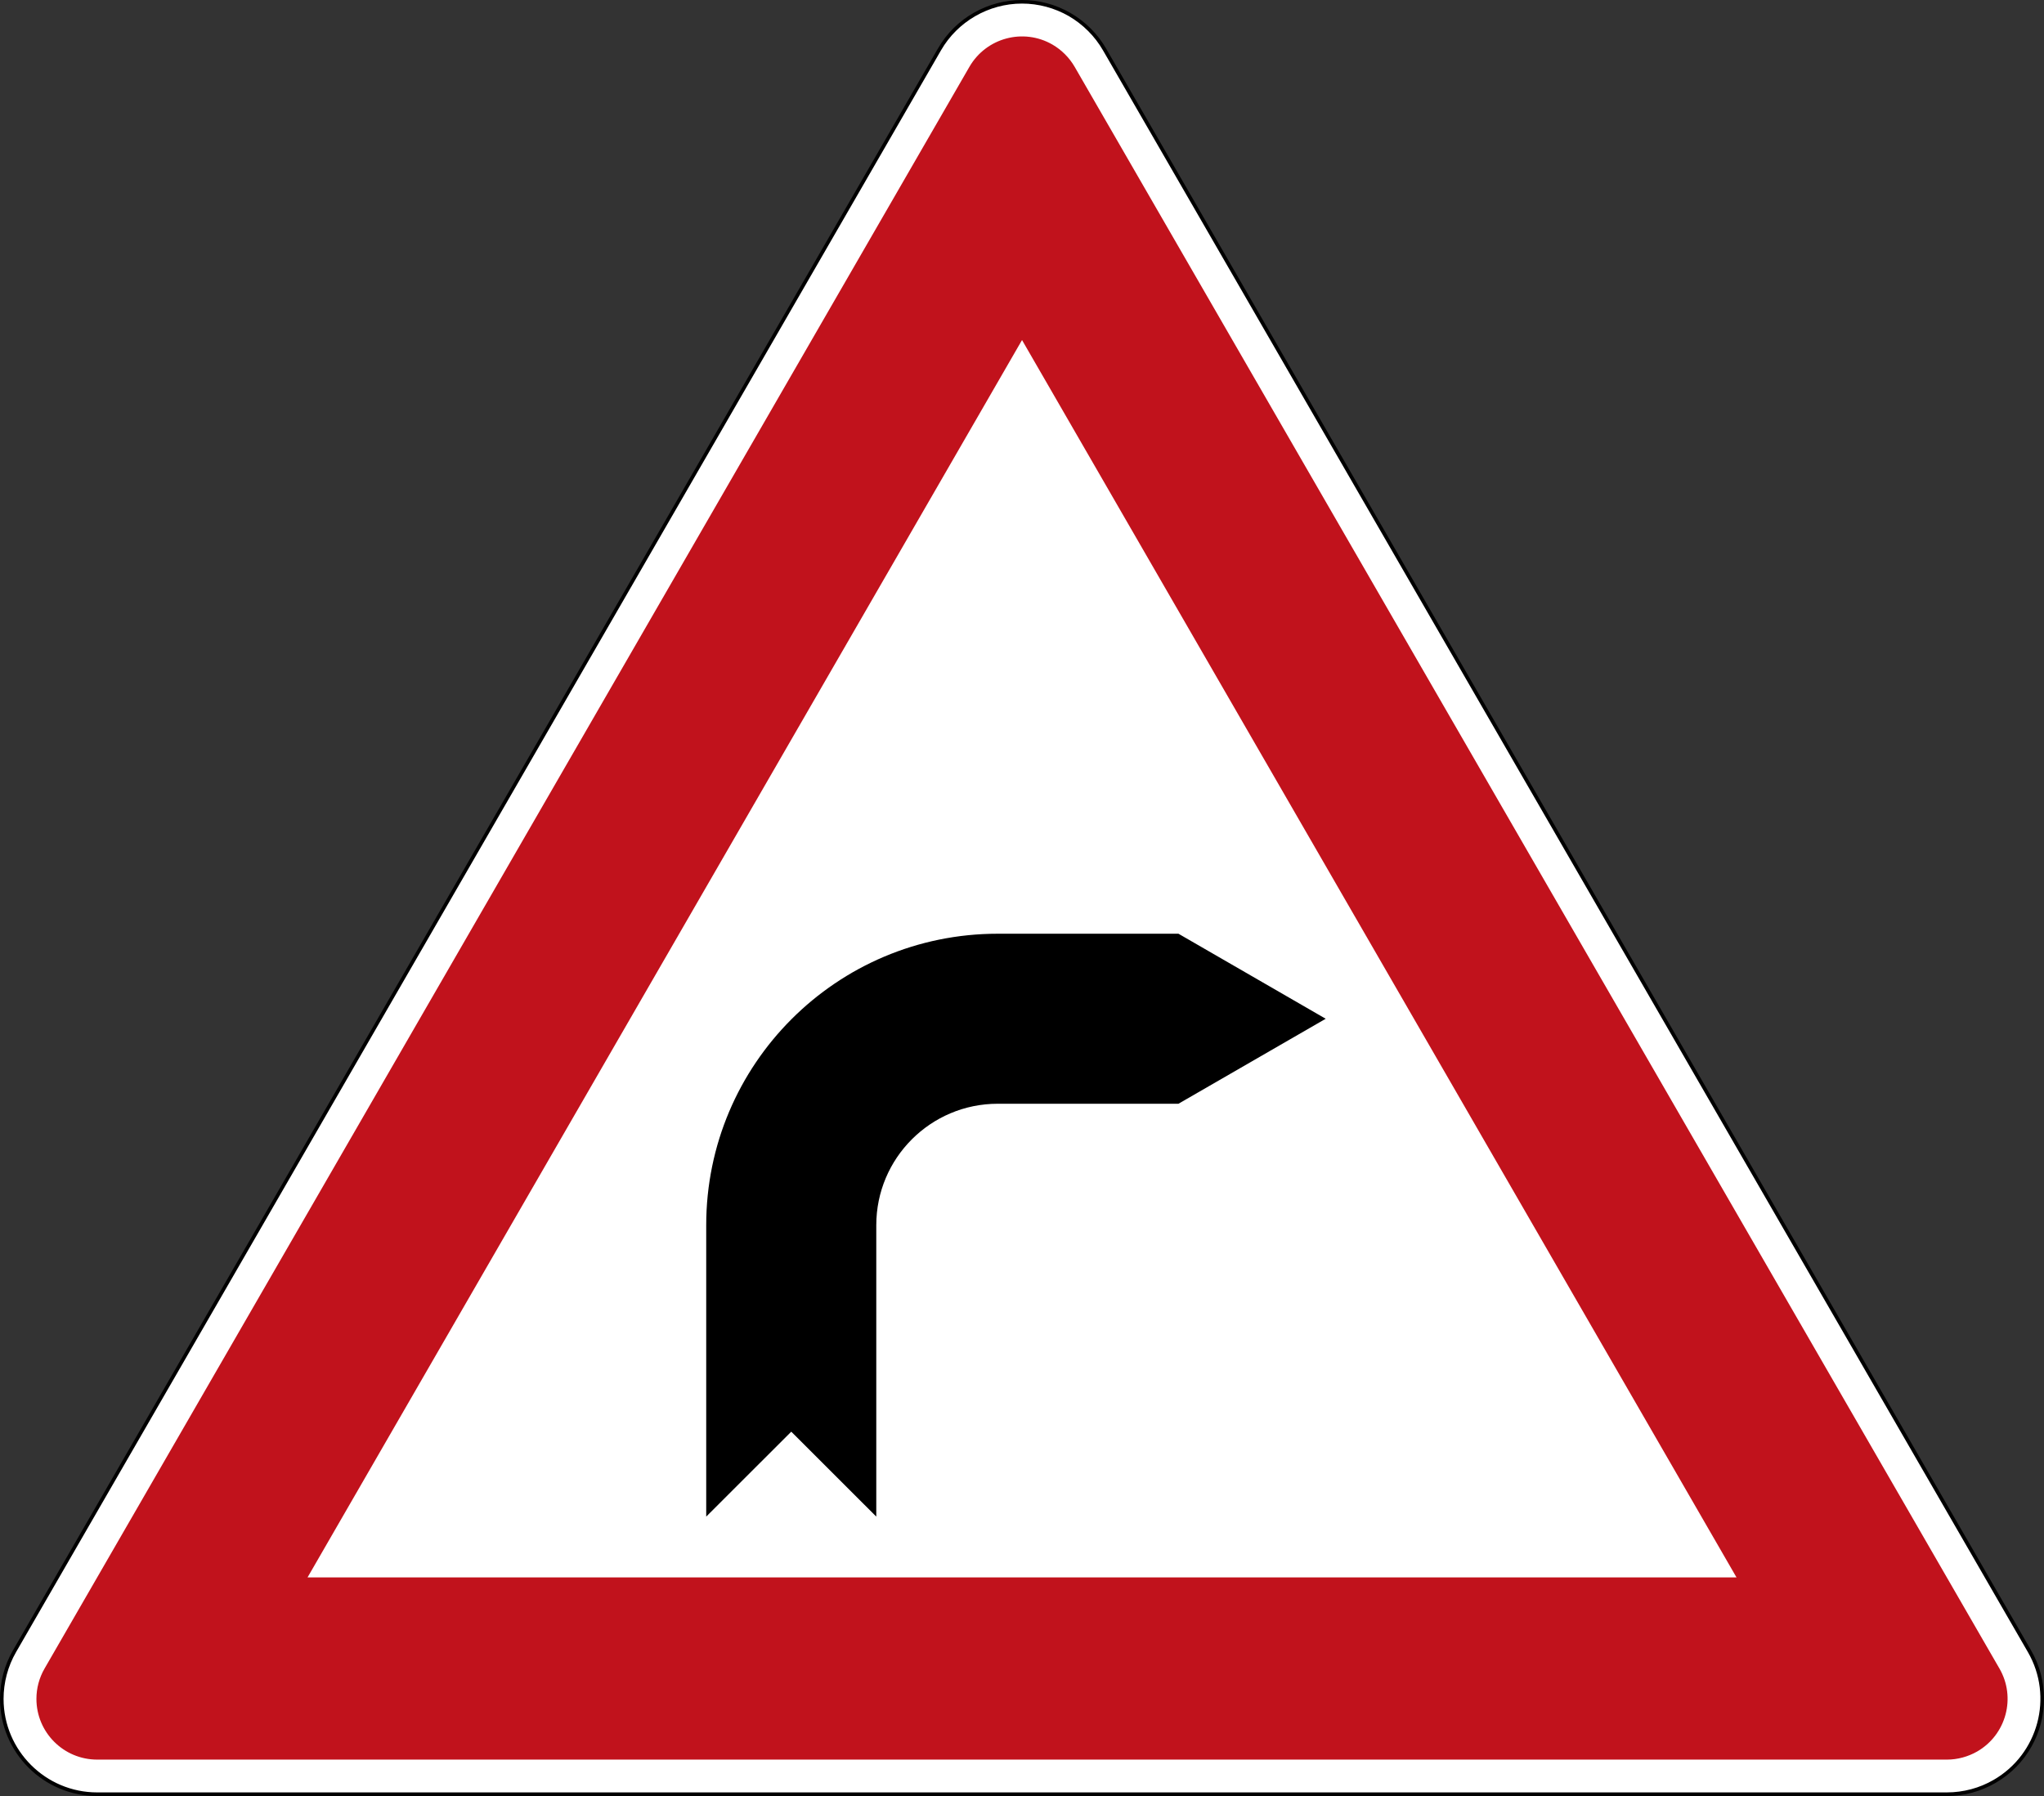 <?xml version="1.0" encoding="UTF-8" standalone="no"?>
<!-- Generator: Adobe Illustrator 15.0.0, SVG Export Plug-In . SVG Version: 6.00 Build 0)  -->

<svg
   xmlns:dc="http://purl.org/dc/elements/1.1/"
   xmlns:cc="http://creativecommons.org/ns#"
   xmlns:rdf="http://www.w3.org/1999/02/22-rdf-syntax-ns#"
   xmlns:svg="http://www.w3.org/2000/svg"
   xmlns="http://www.w3.org/2000/svg"
   xmlns:sodipodi="http://sodipodi.sourceforge.net/DTD/sodipodi-0.dtd"
   xmlns:inkscape="http://www.inkscape.org/namespaces/inkscape"
   version="1.1"
   id="Ebene_1"
   x="0px"
   y="0px"
   width="749.966px"
   height="659.086px"
   viewBox="0 0 749.966 659.086"
   enable-background="new 0 0 749.966 659.086"
   xml:space="preserve"
   inkscape:version="0.48.1 r9760"
   sodipodi:docname="Zeichen_103-20.svg"><rect x="0" y="0" width="749.966" height="659.086" fill="#333333" stroke="none"/><defs
   id="defs13" /><sodipodi:namedview
   pagecolor="#ffffff"
   bordercolor="#666666"
   borderopacity="1"
   objecttolerance="10"
   gridtolerance="10"
   guidetolerance="10"
   inkscape:pageopacity="0"
   inkscape:pageshadow="2"
   inkscape:window-width="640"
   inkscape:window-height="480"
   id="namedview11"
   showgrid="false"
   inkscape:zoom="0.3975202"
   inkscape:cx="374.983"
   inkscape:cy="329.543"
   inkscape:window-x="0"
   inkscape:window-y="0"
   inkscape:window-maximized="0"
   inkscape:current-layer="Ebene_1" />
<path
   fill="#FFFFFF"
   d="M344.682,18.156L344.682,18.156L5.351,605.912c-3.08,5.325-4.708,11.386-4.708,17.514  c0,19.266,15.719,34.993,35.019,34.993h678.678c6.127,0,12.188-1.637,17.479-4.691c16.712-9.667,22.455-31.104,12.822-47.815  L405.293,18.156c-3.056-5.301-7.496-9.733-12.806-12.805C375.785-4.299,354.34,1.453,344.682,18.156"
   id="path3" />
<path
   d="M374.992,0c-12.305,0-24.292,6.386-30.87,17.831L4.767,605.595C1.636,611.004,0,617.147,0,623.426  c0,19.684,15.96,35.66,35.645,35.66h678.695c6.244,0,12.388-1.669,17.797-4.791c11.486-6.628,17.863-18.615,17.83-30.97  c0-6.027-1.535-12.154-4.758-17.73L405.844,17.831c-3.122-5.417-7.63-9.917-13.039-13.047C387.188,1.536,381.069,0,374.992,0   M35.645,657.751c-18.924,0-34.334-15.394-34.334-34.325c0-6.027,1.594-11.987,4.583-17.163L345.249,18.49  c6.102-10.593,17.505-17.179,29.743-17.179c6.002,0,11.938,1.594,17.171,4.599c5.192,3.03,9.55,7.371,12.547,12.58l339.347,587.772  c9.483,16.395,3.807,37.431-12.555,46.88c-5.209,3.039-11.169,4.608-17.162,4.608H35.645z"
   id="path5" />
<path
   fill="#E30613"
   d="M35.661,645.714c-12.33,0-22.296-10.001-22.296-22.288c0-3.924,1.026-7.747,2.997-11.153L355.692,24.517  c6.161-10.651,19.784-14.316,30.452-8.164c3.364,1.954,6.186,4.775,8.155,8.164l339.306,587.755  c6.178,10.652,2.521,24.275-8.13,30.452c-3.39,1.938-7.229,2.989-11.136,2.989 M112.843,578.849H637.14L374.992,124.78  L112.843,578.849z"
   id="path7"
   style="fill:#c1121c;fill-opacity:1" />
<path
   d="M321.517,556.544l-31.195-31.17l-31.204,31.17V449.595c0-59.068,47.891-106.95,106.967-106.95h66.305l54.025,31.204  l-54.025,31.187h-66.305c-24.617,0-44.568,19.968-44.568,44.56"
   id="path9" />
</svg>